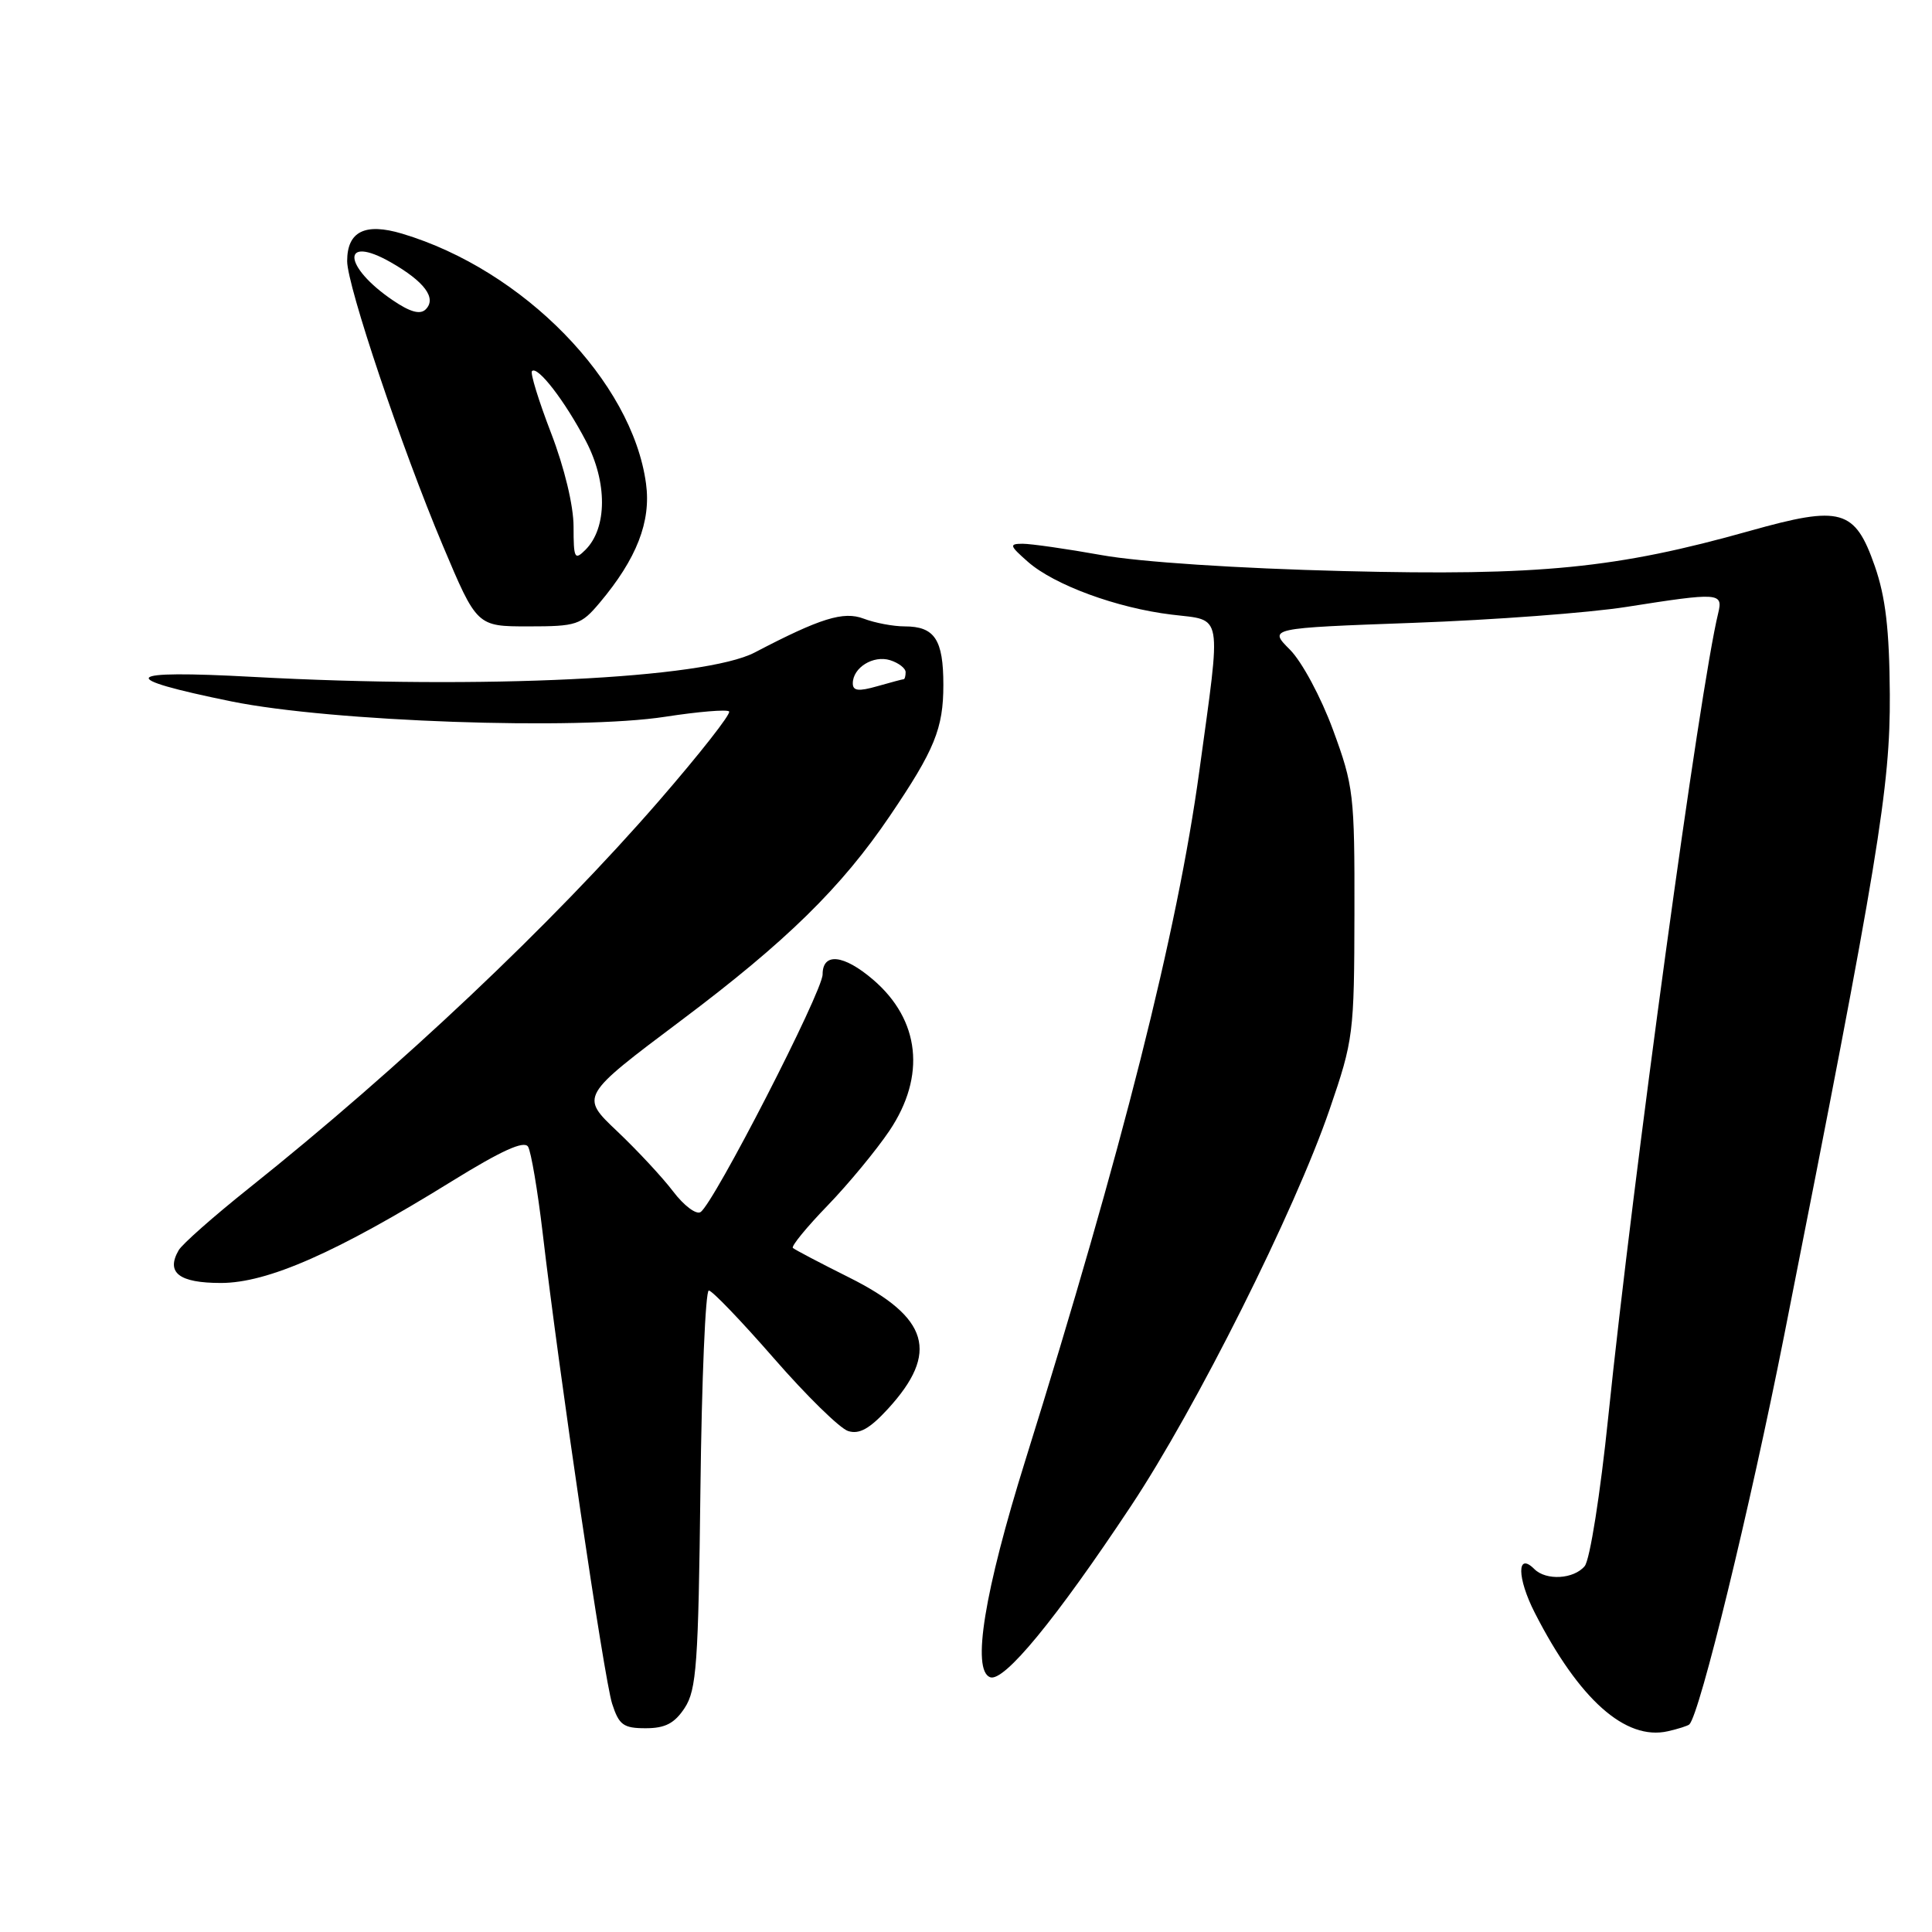<?xml version="1.0" encoding="UTF-8" standalone="no"?>
<!DOCTYPE svg PUBLIC "-//W3C//DTD SVG 1.1//EN" "http://www.w3.org/Graphics/SVG/1.1/DTD/svg11.dtd" >
<svg xmlns="http://www.w3.org/2000/svg" xmlns:xlink="http://www.w3.org/1999/xlink" version="1.1" viewBox="0 0 256 256">
 <g >
 <path fill="currentColor"
d=" M 223.85 228.49 C 225.24 227.10 231.87 199.89 236.42 176.91 C 248.93 113.70 250.48 104.28 250.41 92.00 C 250.35 83.39 249.85 79.12 248.42 75.01 C 245.78 67.45 243.97 66.94 231.88 70.34 C 214.19 75.32 204.04 76.32 178.01 75.67 C 164.04 75.32 151.05 74.47 146.00 73.56 C 141.32 72.72 136.60 72.05 135.50 72.05 C 133.69 72.06 133.76 72.29 136.20 74.44 C 139.69 77.51 147.97 80.56 155.25 81.44 C 162.12 82.28 161.85 80.74 158.91 102.22 C 156.00 123.47 148.73 152.29 135.87 193.48 C 130.42 210.93 128.74 221.30 131.19 222.24 C 133.01 222.94 139.87 214.61 149.85 199.57 C 158.49 186.56 171.56 160.48 176.18 147.00 C 179.34 137.80 179.44 136.98 179.47 121.00 C 179.50 105.28 179.36 104.13 176.63 96.71 C 175.04 92.38 172.50 87.66 170.92 86.08 C 168.07 83.23 168.07 83.23 187.29 82.53 C 197.85 82.15 210.55 81.20 215.50 80.42 C 227.83 78.48 228.33 78.52 227.67 81.25 C 225.25 91.10 216.38 155.99 213.10 187.77 C 212.05 197.97 210.67 206.69 209.98 207.52 C 208.54 209.25 204.87 209.47 203.31 207.91 C 200.97 205.57 201.00 209.07 203.37 213.71 C 209.23 225.19 215.38 230.67 221.00 229.40 C 222.37 229.09 223.65 228.68 223.85 228.49 Z  M 90.73 226.30 C 92.29 223.92 92.54 220.46 92.81 197.30 C 92.98 182.83 93.48 171.00 93.92 171.00 C 94.36 171.00 98.24 175.05 102.55 179.99 C 106.86 184.94 111.28 189.27 112.38 189.62 C 113.86 190.09 115.23 189.32 117.66 186.68 C 124.48 179.23 123.12 174.58 112.53 169.28 C 108.66 167.35 105.30 165.58 105.06 165.36 C 104.82 165.13 106.89 162.60 109.67 159.73 C 112.45 156.85 116.13 152.39 117.86 149.82 C 122.72 142.58 121.91 135.14 115.69 129.81 C 111.79 126.47 109.00 126.18 109.00 129.11 C 109.00 131.40 94.54 159.55 92.82 160.61 C 92.24 160.97 90.61 159.74 89.20 157.88 C 87.79 156.02 84.44 152.42 81.76 149.88 C 76.88 145.26 76.88 145.26 90.26 135.21 C 104.18 124.76 111.49 117.60 117.92 108.10 C 123.85 99.35 125.00 96.52 125.00 90.75 C 125.00 84.74 123.85 83.00 119.87 83.00 C 118.36 83.00 115.92 82.54 114.43 81.97 C 111.76 80.96 108.70 81.91 100.00 86.46 C 93.38 89.92 64.06 91.35 33.50 89.69 C 16.08 88.74 15.18 89.79 30.71 92.95 C 43.93 95.63 76.53 96.78 88.17 94.97 C 92.52 94.30 96.32 93.98 96.61 94.27 C 96.90 94.57 92.70 99.91 87.29 106.15 C 73.10 122.49 53.04 141.44 33.00 157.43 C 28.32 161.16 24.12 164.87 23.67 165.67 C 21.96 168.64 23.73 170.00 29.27 170.00 C 35.46 170.00 44.59 165.98 59.89 156.51 C 66.46 152.45 69.44 151.10 69.97 151.94 C 70.37 152.60 71.24 157.73 71.90 163.32 C 74.08 181.98 80.05 222.46 81.11 225.75 C 82.02 228.57 82.60 229.00 85.55 229.00 C 88.14 229.00 89.38 228.36 90.73 226.30 Z  M 79.46 79.87 C 84.37 74.03 86.29 69.11 85.60 64.07 C 83.76 50.52 69.36 35.77 53.28 30.96 C 48.36 29.49 46.00 30.67 46.00 34.60 C 46.00 37.86 53.22 59.33 58.66 72.25 C 63.19 83.00 63.19 83.00 70.00 83.00 C 76.42 83.00 76.98 82.81 79.46 79.87 Z  M 113.00 90.55 C 113.00 88.46 115.72 86.78 117.95 87.48 C 119.08 87.84 120.00 88.55 120.00 89.07 C 120.00 89.58 119.88 90.00 119.74 90.00 C 119.60 90.00 118.03 90.42 116.24 90.93 C 113.76 91.64 113.00 91.55 113.00 90.55 Z  M 76.00 69.78 C 76.00 67.01 74.79 61.98 73.02 57.38 C 71.38 53.12 70.24 49.43 70.49 49.17 C 71.23 48.43 74.85 53.12 77.63 58.43 C 80.50 63.90 80.47 69.95 77.58 72.85 C 76.14 74.29 76.00 74.01 76.00 69.78 Z  M 52.02 39.77 C 45.42 35.28 45.21 31.02 51.77 34.75 C 56.25 37.31 57.89 39.51 56.41 40.99 C 55.68 41.72 54.35 41.36 52.02 39.77 Z "/>
</g>
</svg>
